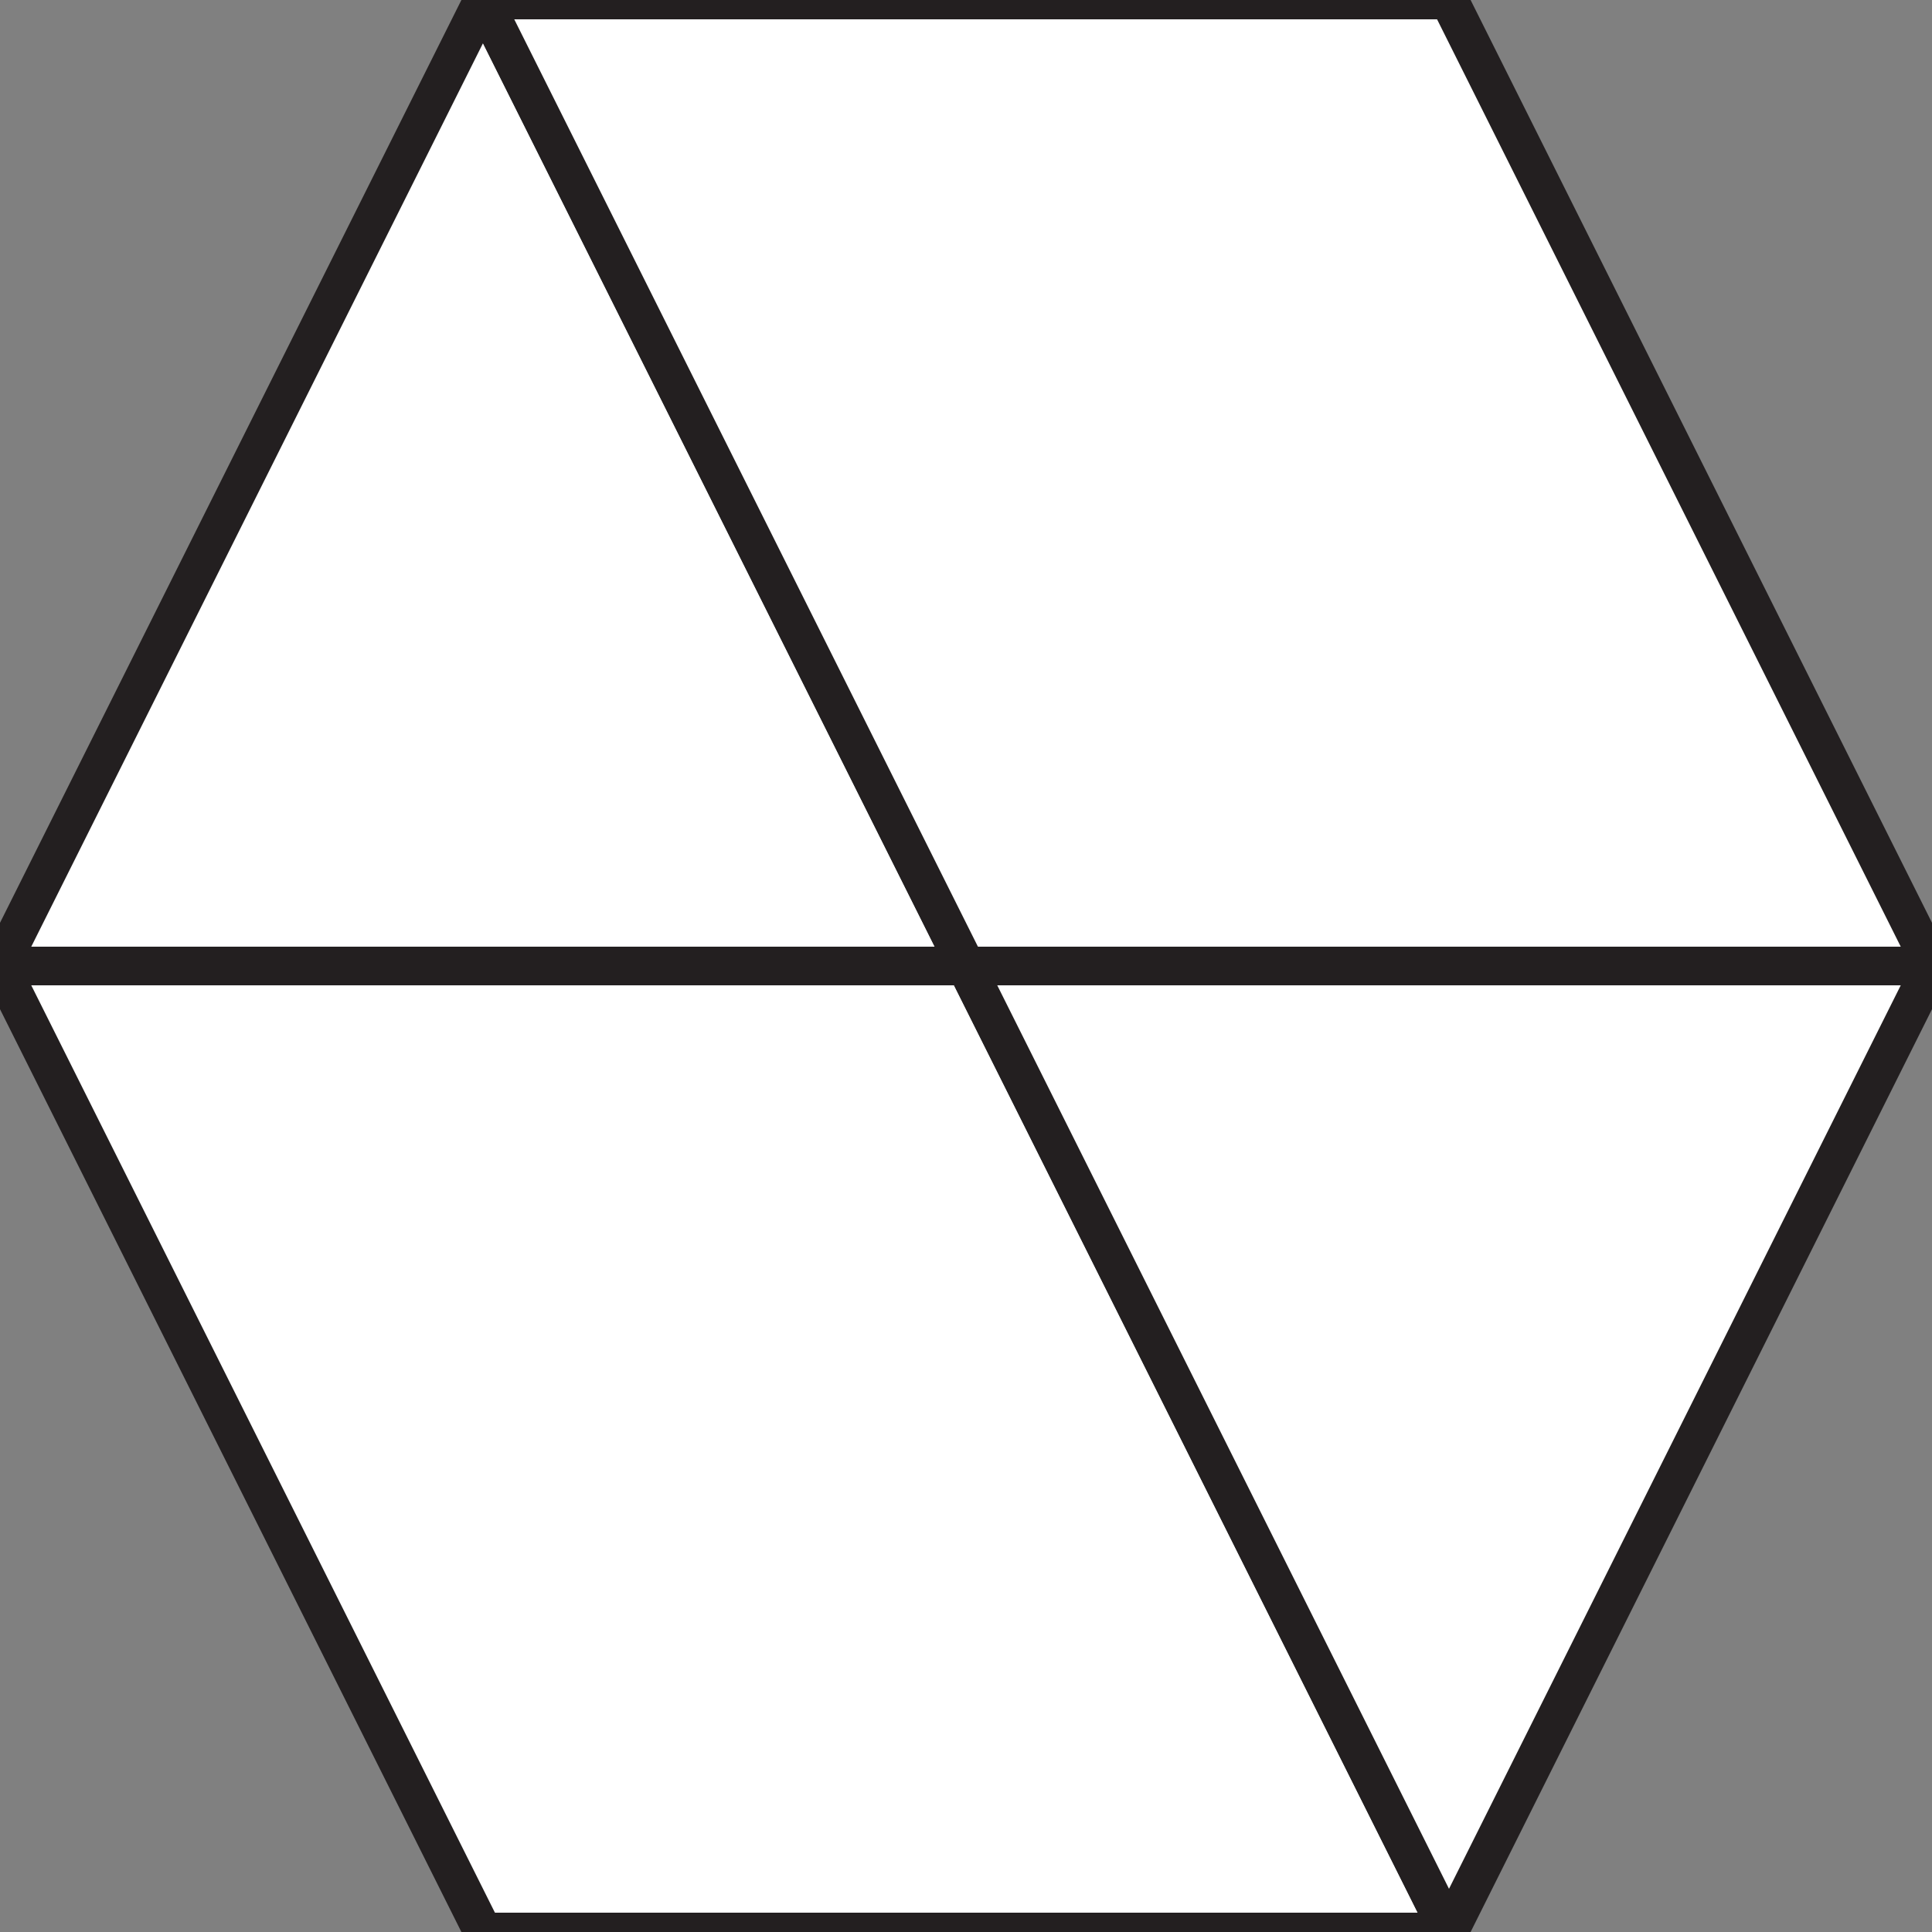 <?xml version="1.0" encoding="utf-8"?>
<!-- Generator: Adobe Illustrator 24.1.0, SVG Export Plug-In . SVG Version: 6.00 Build 0)  -->
<svg version="1.1" id="Layer_1" xmlns="http://www.w3.org/2000/svg" xmlns:xlink="http://www.w3.org/1999/xlink" x="0px" y="0px"
	 viewBox="0 0 50 50" style="enable-background:new 0 0 50 50;" xml:space="preserve">
<rect x="0" y="0" width="50" height="50" fill="#808080" stroke="none"/>
<style type="text/css">
	.st0{fill:#FFFFFF;stroke:#231F20;stroke-miterlimit:10;}
</style>
<polygon class="st0" points="12.5,0 0,25 25,25 "/>
<polygon class="st0" points="50,25 37.5,0 12.5,0 25,25 "/>
<polygon class="st0" points="0,25 12.5,50 37.5,50 25,25 "/>
<polygon class="st0" points="25,25 37.5,50 50,25 "/>
</svg>
